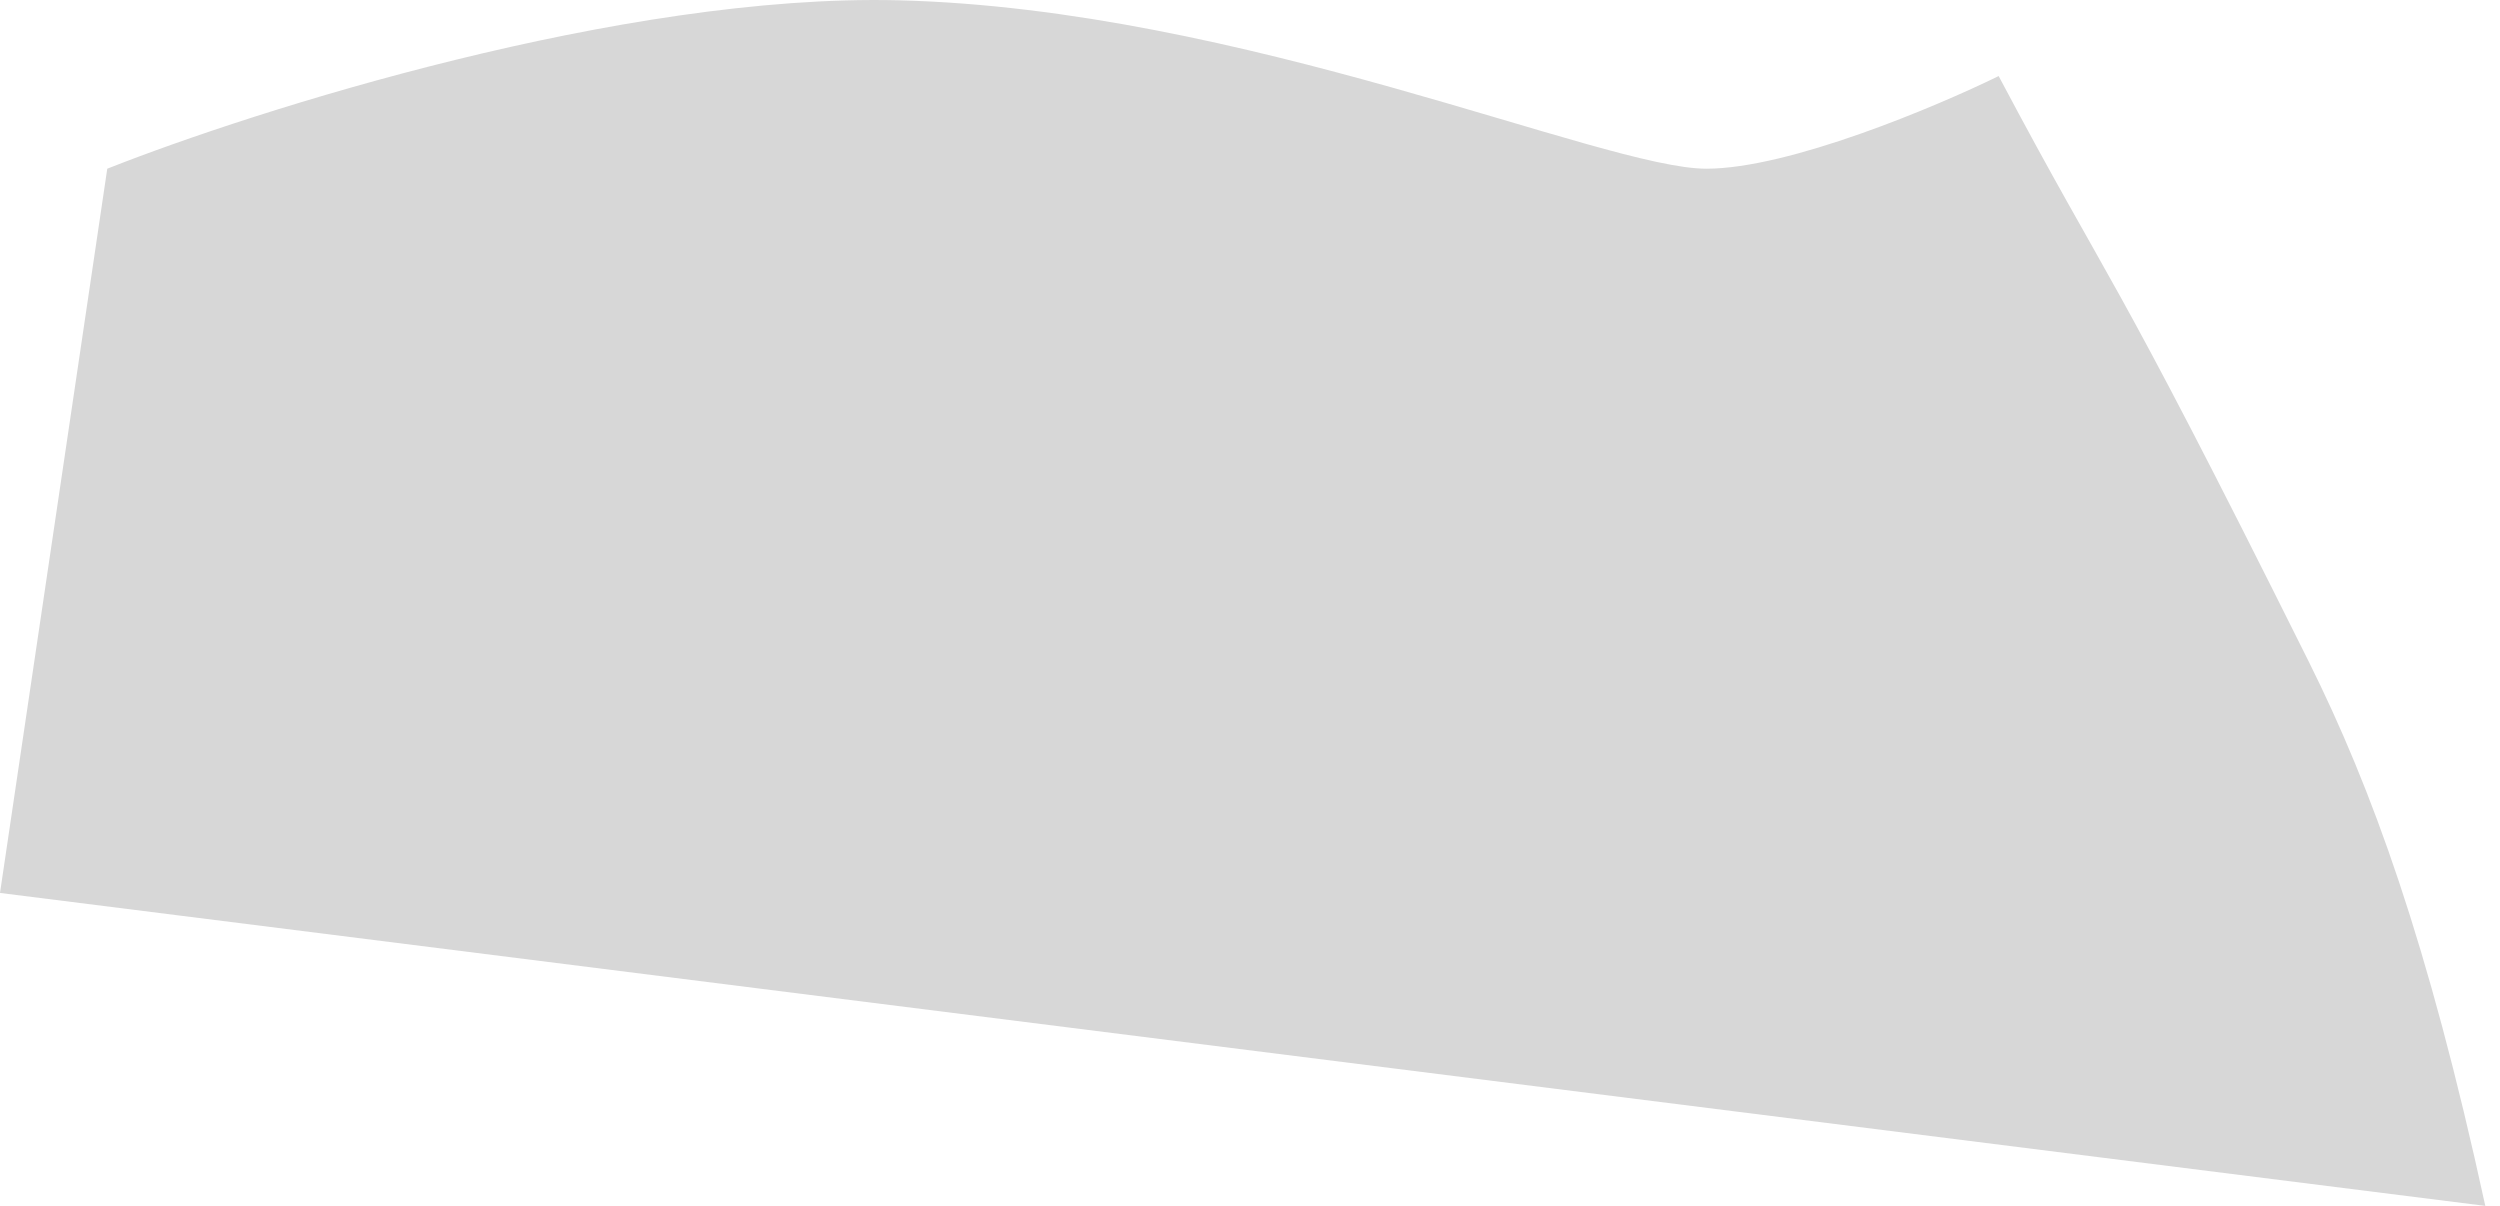 <svg width="85" height="41" viewBox="0 0 85 41" fill="none" xmlns="http://www.w3.org/2000/svg">
<path d="M30.539 0.01C21.185 -0.22 8.713 3.732 3.647 5.736L0 30.36L84.5 41C82.551 32.029 80.635 26.789 78.5 22.5C71.599 8.641 71.852 9.935 67.954 2.586C65.811 3.636 60.822 5.736 58.016 5.736C54.508 5.736 42.231 0.296 30.539 0.01Z" fill="#D7D7D7"/>
</svg>
